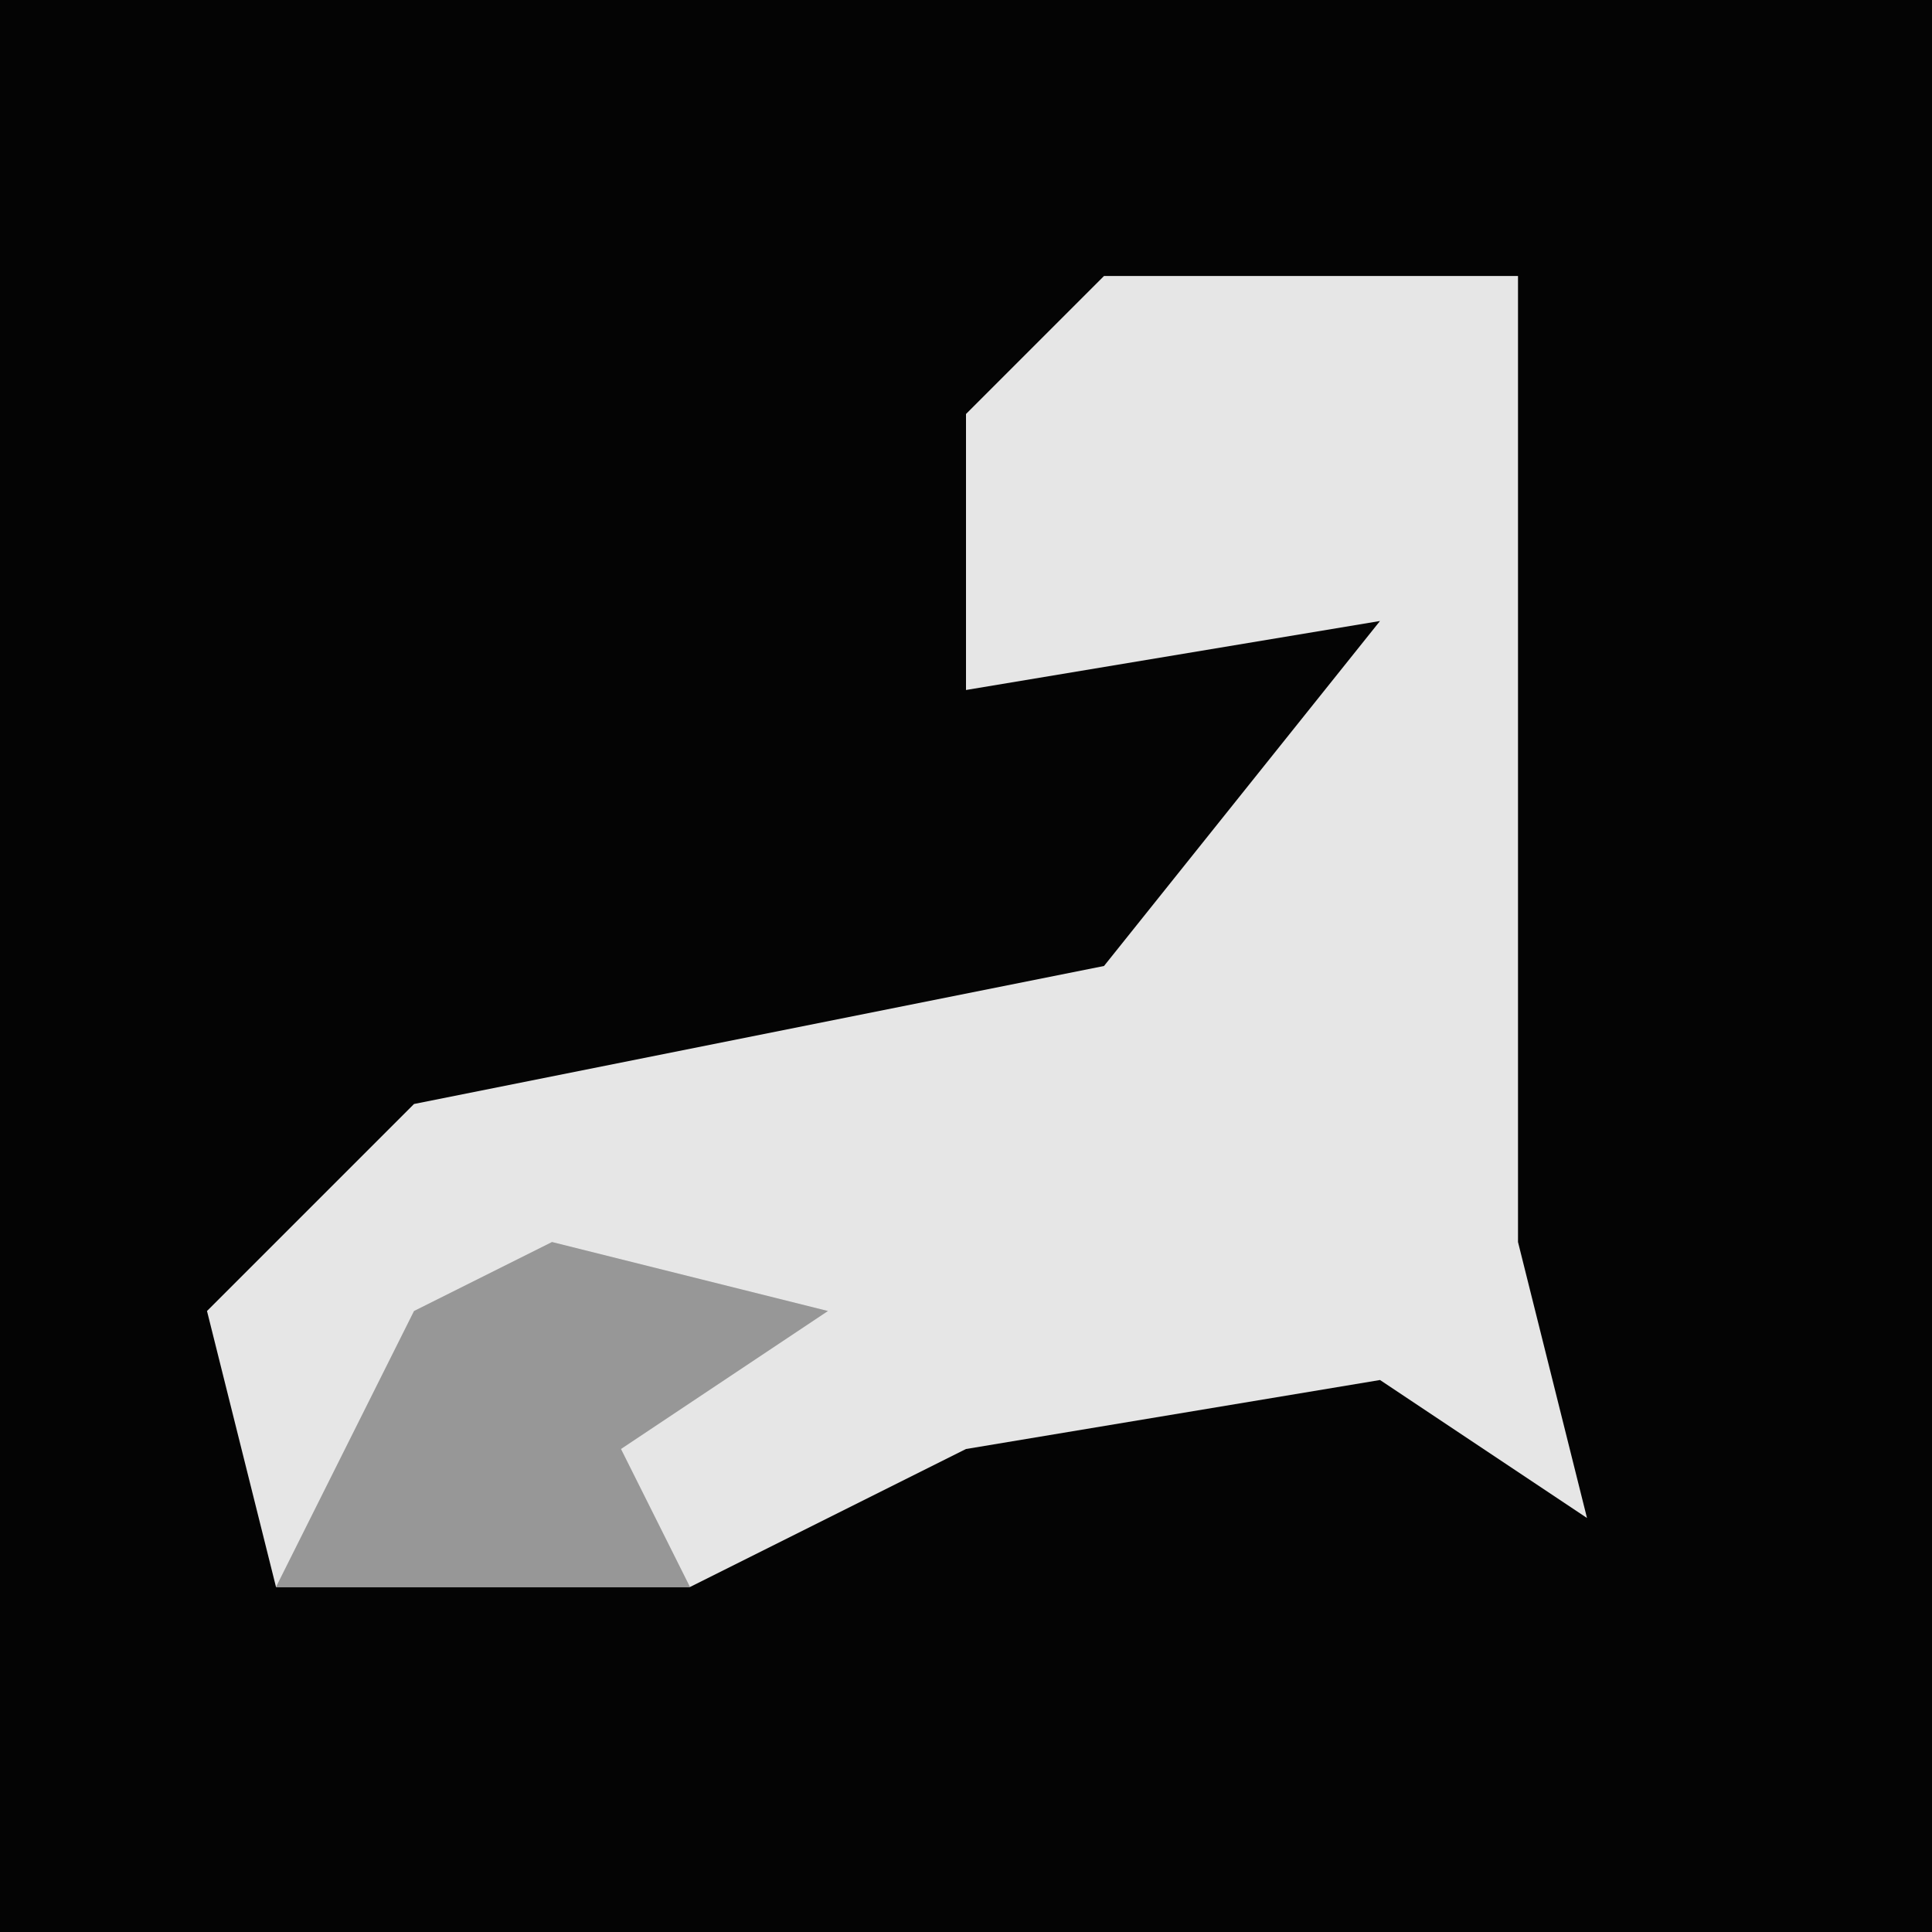 <?xml version="1.0" encoding="UTF-8"?>
<svg version="1.1" xmlns="http://www.w3.org/2000/svg" width="28" height="28">
<path d="M0,0 L28,0 L28,28 L0,28 Z " fill="#040404" transform="translate(0,0)"/>
<path d="M0,0 L6,0 L6,14 L7,18 L4,16 L-2,17 L-6,19 L-12,19 L-13,15 L-10,12 L0,10 L4,5 L-2,6 L-2,2 Z " fill="#E6E6E6" transform="translate(16,4)"/>
<path d="M0,0 L4,1 L1,3 L2,5 L-4,5 L-2,1 Z " fill="#979797" transform="translate(8,18)"/>
</svg>
